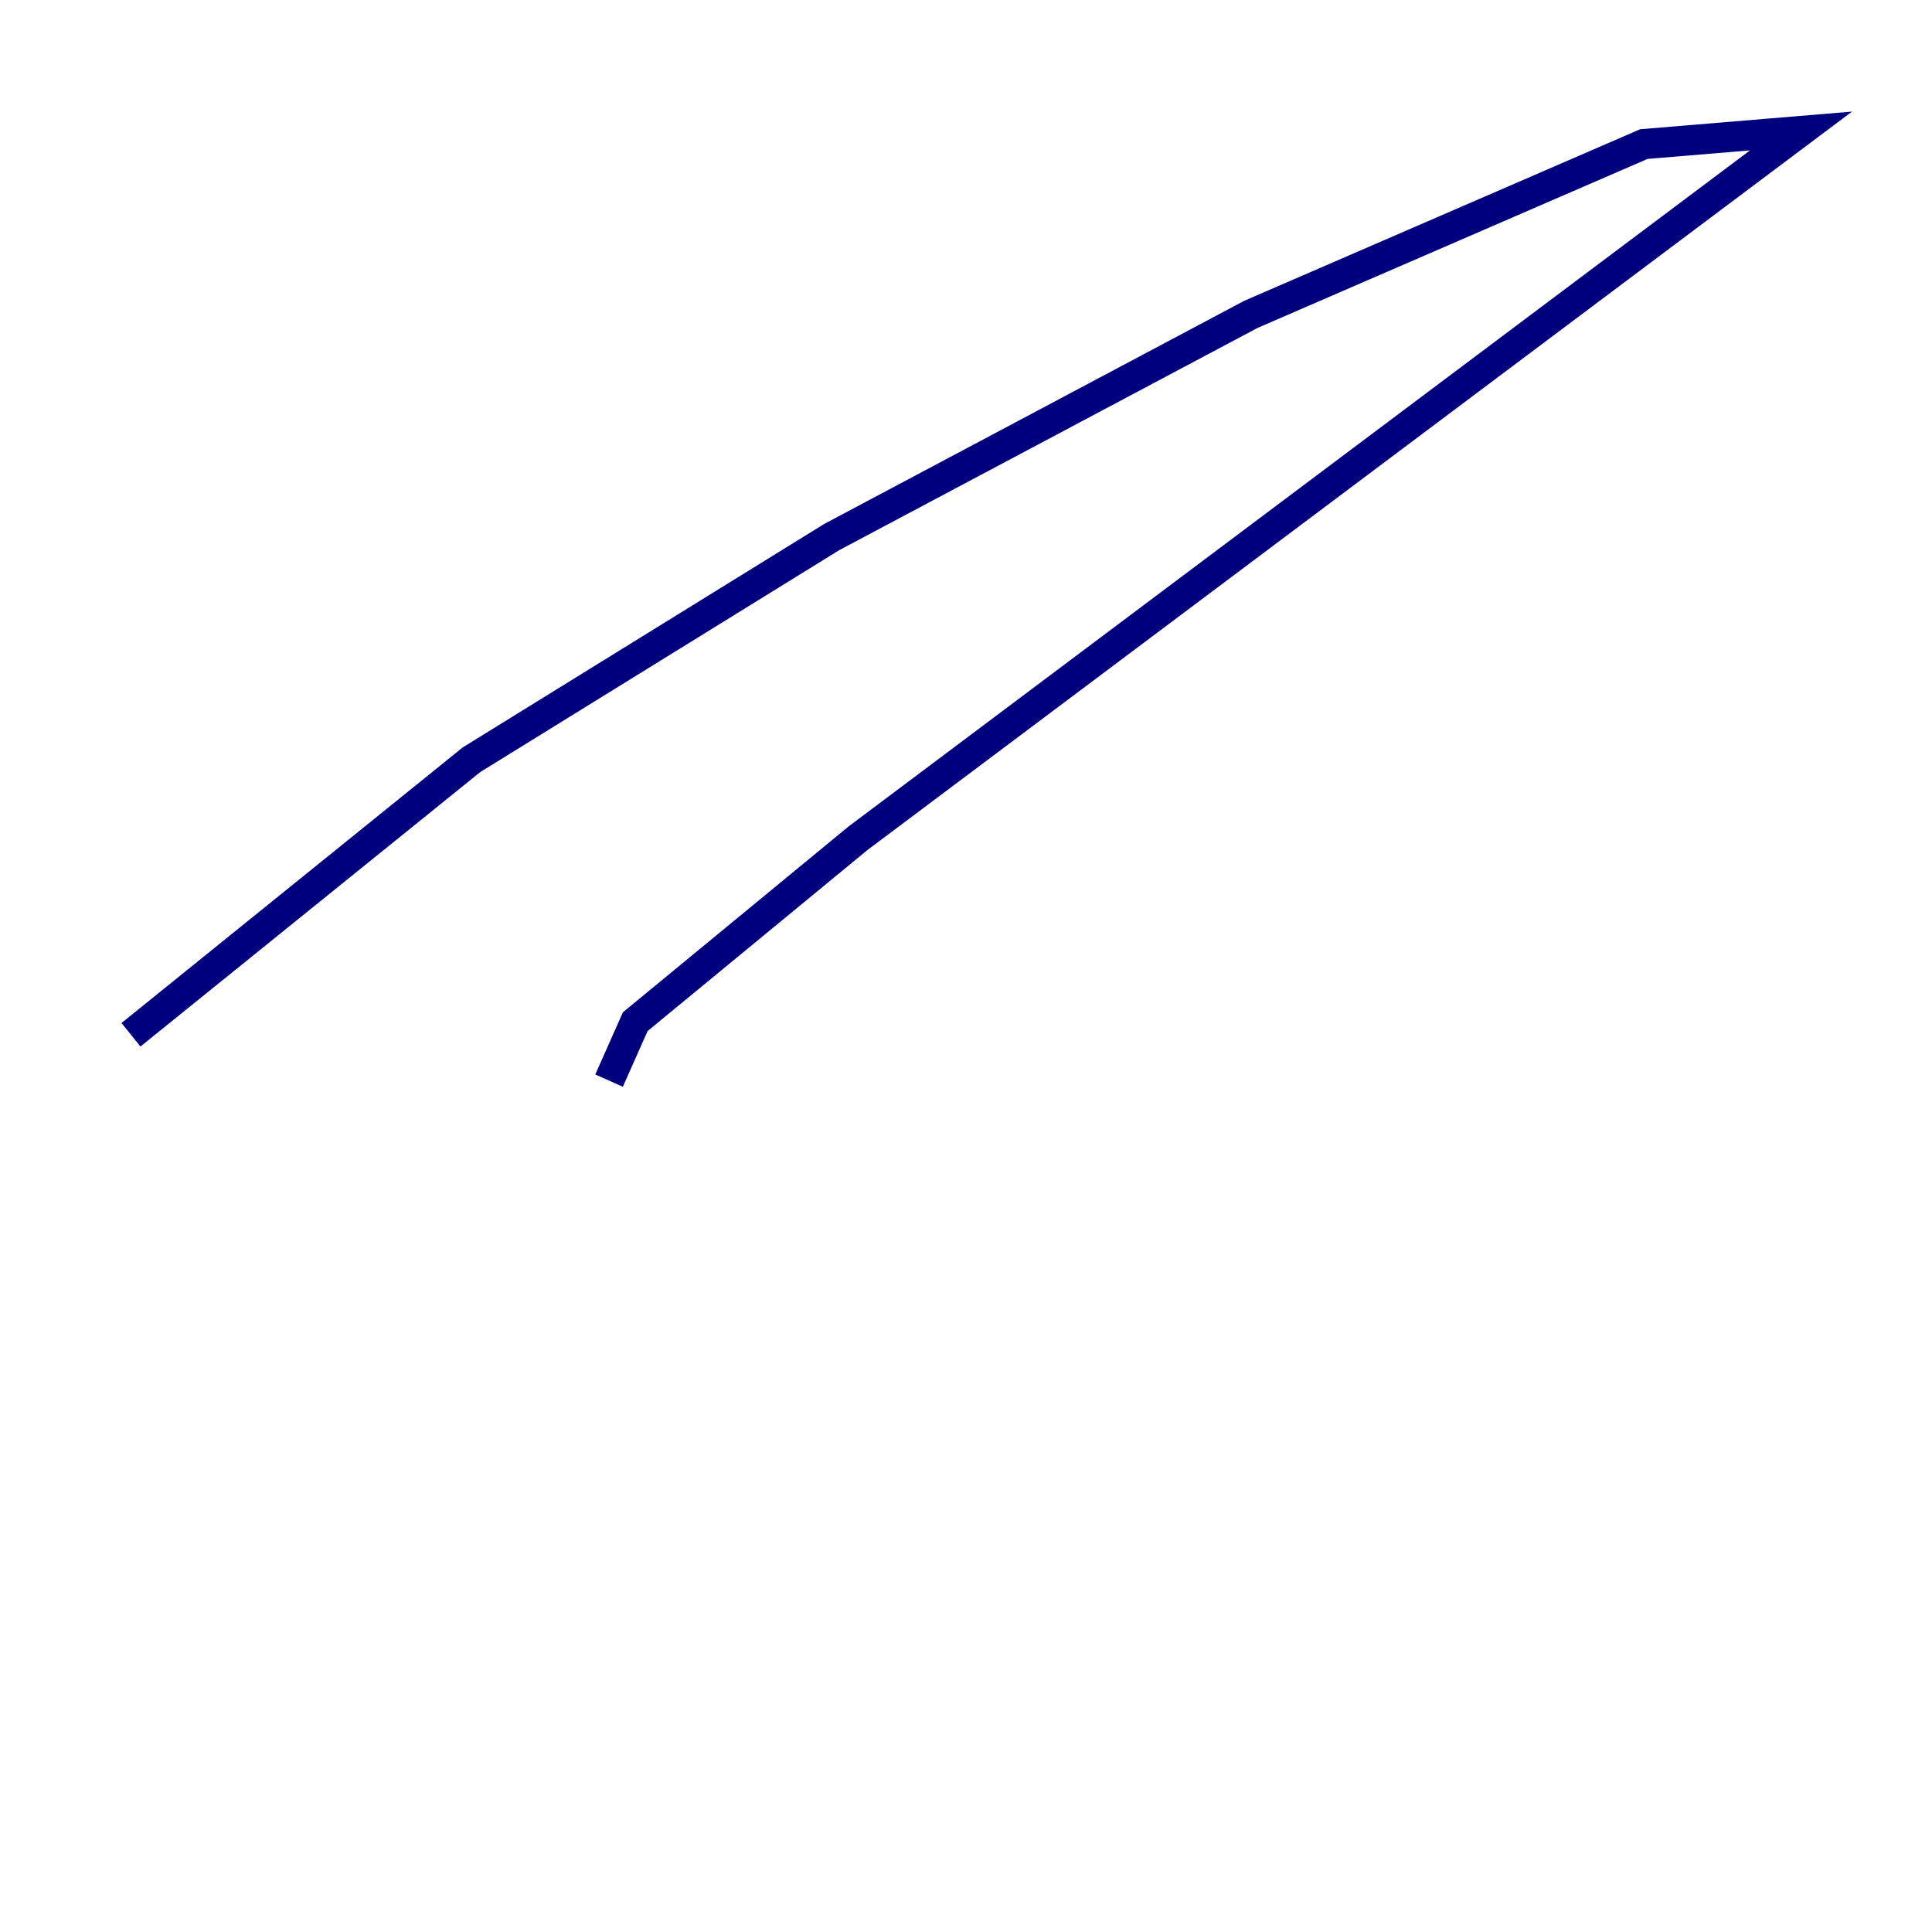 <?xml version="1.0" encoding="utf-8" ?>
<svg baseProfile="tiny" height="128" version="1.2" viewBox="0,0,128,128" width="128" xmlns="http://www.w3.org/2000/svg" xmlns:ev="http://www.w3.org/2001/xml-events" xmlns:xlink="http://www.w3.org/1999/xlink"><defs /><polyline fill="none" points="40.352,71.593 42.088,67.688 56.841,55.539 119.322,8.678 108.909,9.546 82.875,20.827 55.105,35.58 31.241,50.332 8.678,68.556" stroke="#00007f" stroke-width="2" /></svg>